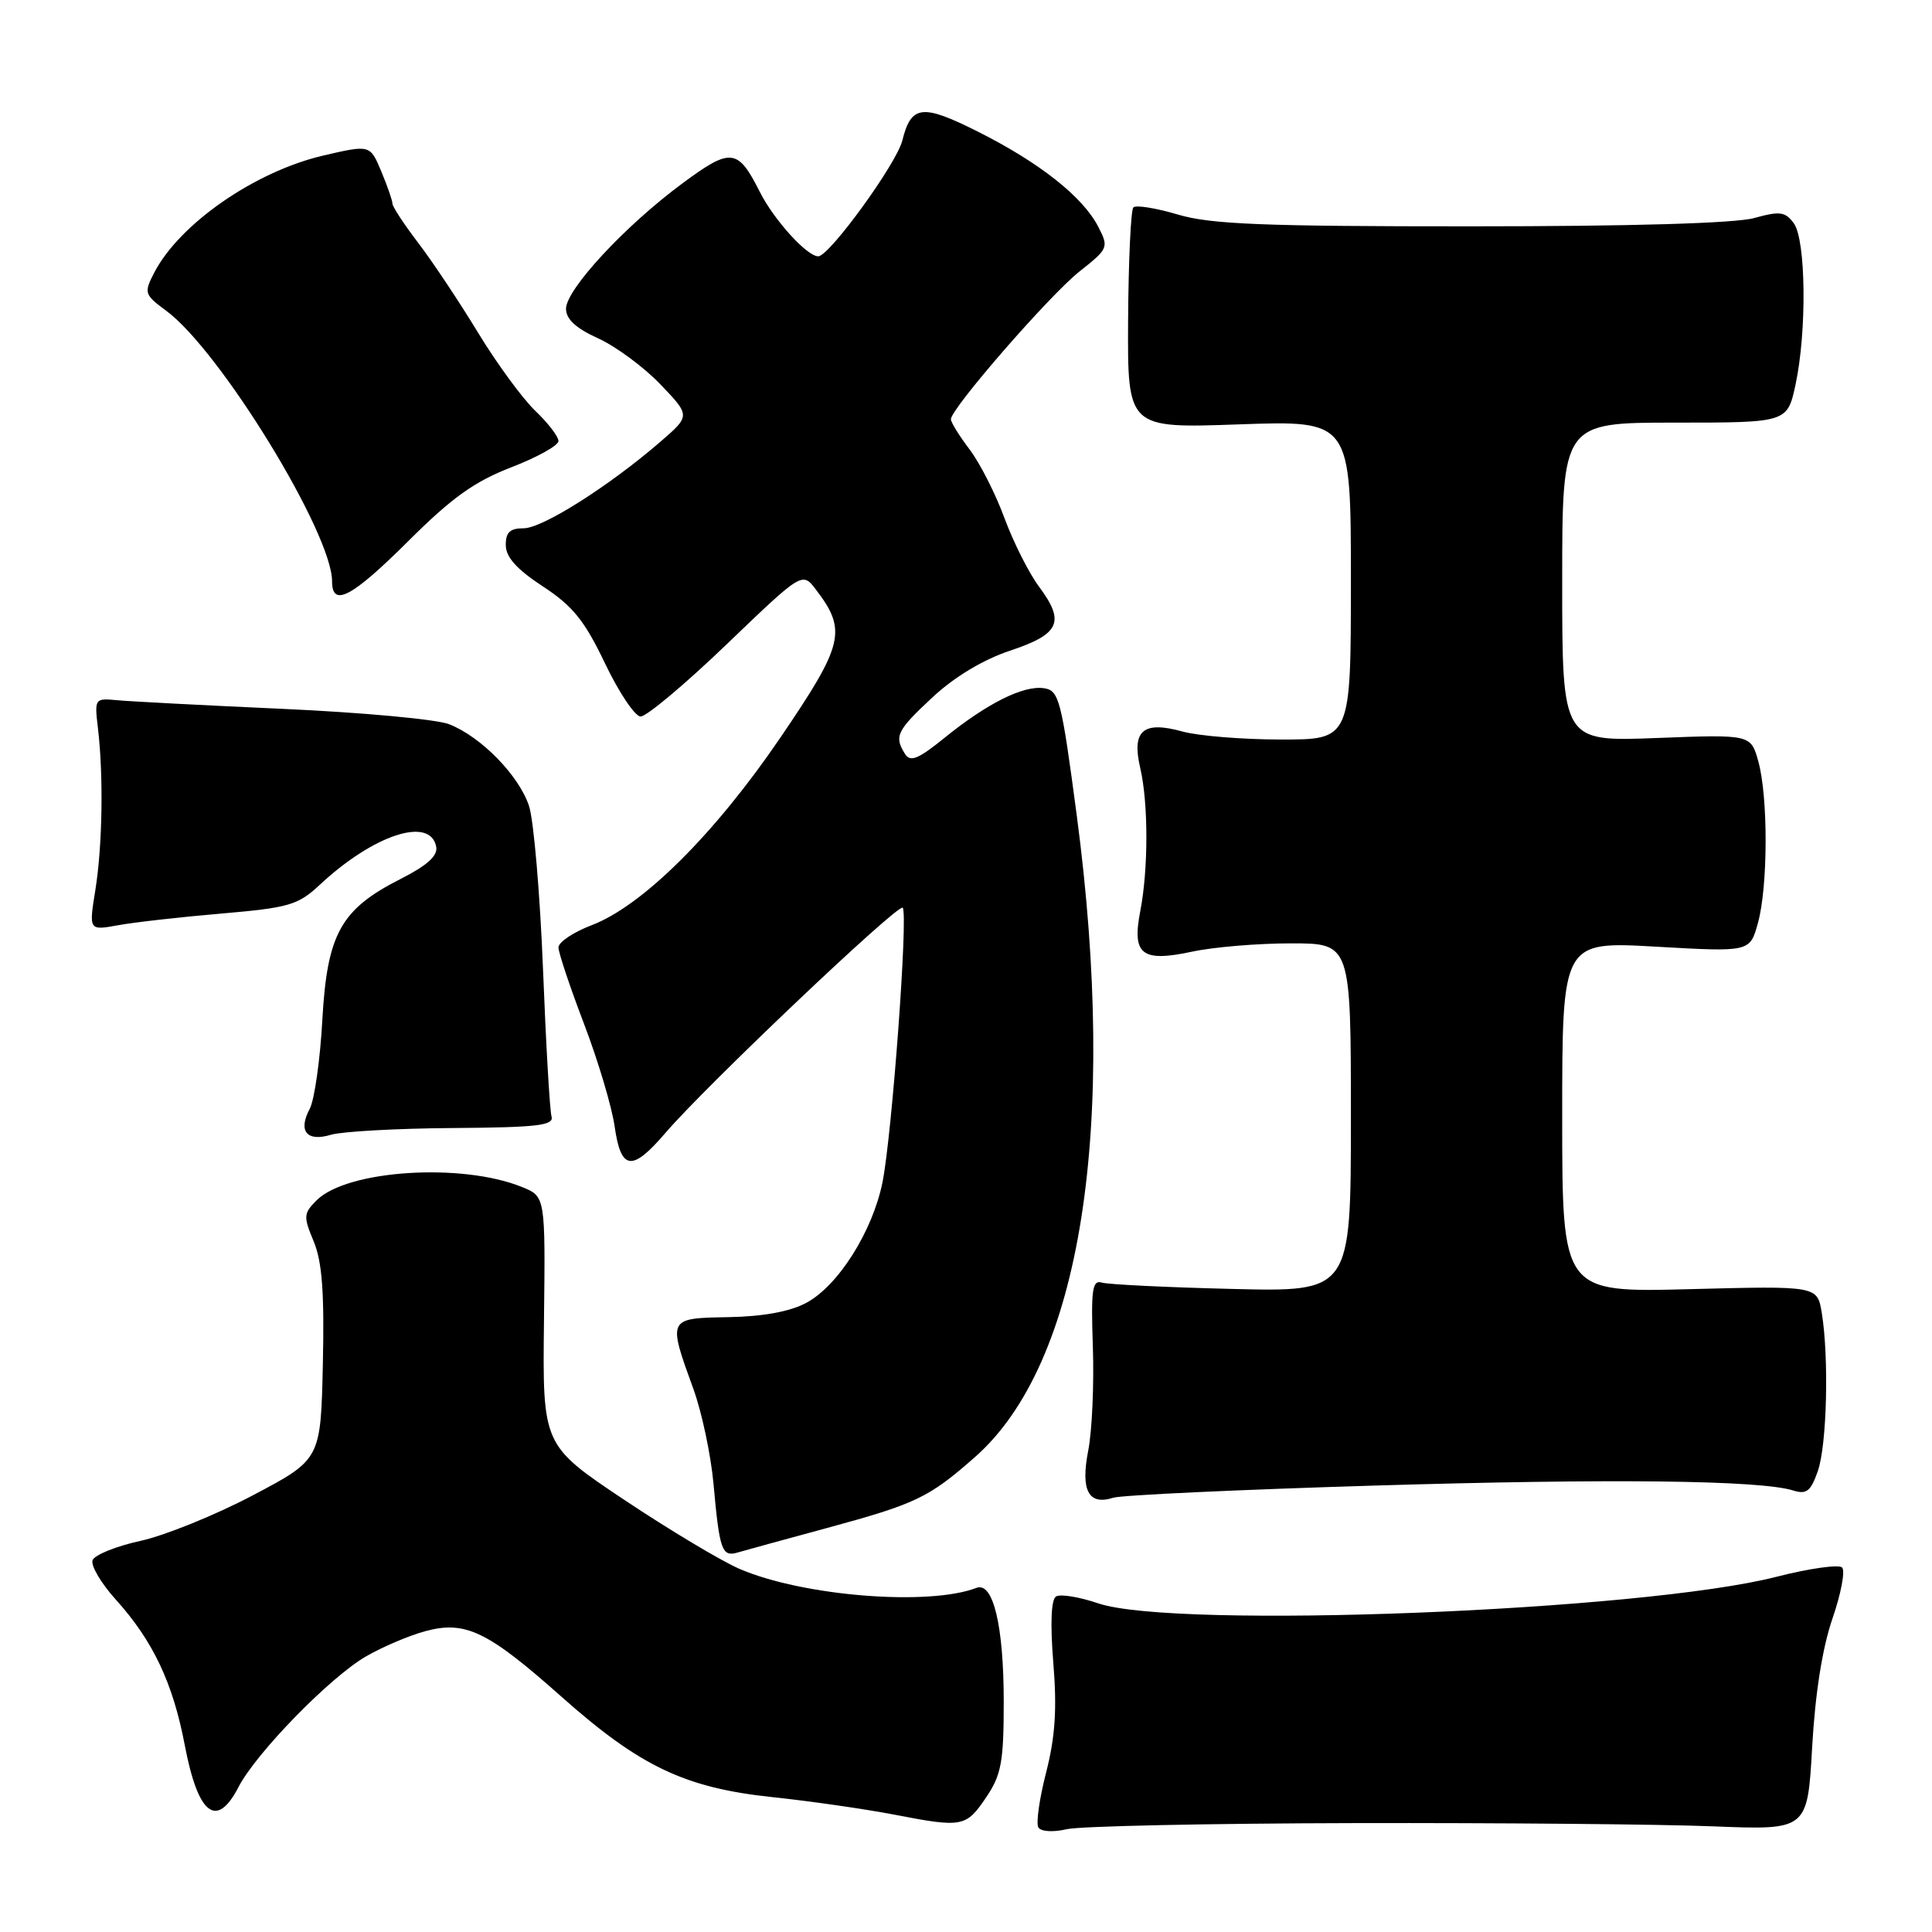 <?xml version="1.0" encoding="UTF-8" standalone="no"?>
<!DOCTYPE svg PUBLIC "-//W3C//DTD SVG 1.1//EN" "http://www.w3.org/Graphics/SVG/1.1/DTD/svg11.dtd" >
<svg xmlns="http://www.w3.org/2000/svg" xmlns:xlink="http://www.w3.org/1999/xlink" version="1.1" viewBox="0 0 256 256">
 <g >
 <path fill="currentColor"
d=" M 179.50 241.57 C 198.75 241.53 220.12 241.72 227.00 242.00 C 239.50 242.50 239.50 242.50 240.12 231.50 C 240.52 224.41 241.47 218.37 242.80 214.50 C 243.94 211.20 244.52 208.14 244.09 207.70 C 243.66 207.27 239.75 207.82 235.40 208.93 C 217.61 213.49 155.71 215.91 145.51 212.45 C 143.01 211.60 140.50 211.19 139.93 211.54 C 139.28 211.94 139.15 215.13 139.57 220.35 C 140.07 226.42 139.82 230.16 138.62 234.85 C 137.72 238.34 137.26 241.62 137.59 242.15 C 137.94 242.70 139.54 242.80 141.35 242.38 C 143.08 241.97 160.25 241.61 179.50 241.57 Z  M 130.71 238.10 C 132.68 235.17 133.00 233.43 133.00 225.50 C 133.00 215.42 131.60 209.56 129.39 210.40 C 123.05 212.84 106.38 211.50 98.00 207.89 C 95.53 206.82 88.64 202.69 82.69 198.72 C 71.89 191.50 71.89 191.50 72.08 175.03 C 72.27 158.55 72.27 158.55 69.18 157.29 C 61.20 154.04 45.98 155.02 41.95 159.05 C 40.21 160.79 40.19 161.20 41.57 164.50 C 42.68 167.18 42.99 171.25 42.78 180.73 C 42.50 193.39 42.50 193.39 33.50 198.14 C 28.55 200.75 21.86 203.46 18.63 204.17 C 15.41 204.87 12.54 206.03 12.27 206.73 C 12.00 207.44 13.39 209.79 15.35 211.96 C 20.27 217.42 22.90 222.96 24.48 231.23 C 26.24 240.49 28.70 242.41 31.61 236.78 C 33.96 232.25 43.74 222.23 48.50 219.48 C 50.70 218.21 54.25 216.70 56.39 216.13 C 61.66 214.71 64.63 216.14 74.37 224.80 C 84.79 234.06 90.74 236.90 102.35 238.13 C 107.38 238.66 114.65 239.71 118.50 240.45 C 127.56 242.20 128.01 242.11 130.71 238.10 Z  M 109.50 202.49 C 121.40 199.26 123.07 198.46 129.21 193.05 C 143.24 180.69 148.17 149.50 142.67 108.00 C 140.63 92.62 140.33 91.48 138.31 91.19 C 135.59 90.80 130.79 93.20 125.15 97.77 C 121.67 100.59 120.62 101.02 119.92 99.90 C 118.44 97.57 118.82 96.81 123.58 92.38 C 126.46 89.70 130.26 87.41 133.83 86.22 C 140.42 84.03 141.16 82.42 137.70 77.77 C 136.35 75.97 134.29 71.87 133.10 68.66 C 131.92 65.44 129.84 61.35 128.48 59.56 C 127.12 57.77 126.00 55.97 126.00 55.55 C 126.00 54.14 139.07 39.11 143.04 35.97 C 146.88 32.93 146.94 32.79 145.51 30.02 C 143.47 26.07 137.73 21.54 129.61 17.46 C 122.19 13.73 120.74 13.90 119.56 18.63 C 118.79 21.70 109.93 33.90 108.44 33.96 C 106.98 34.02 102.56 29.16 100.68 25.43 C 97.76 19.63 96.85 19.53 90.38 24.33 C 82.81 29.93 75.00 38.36 75.00 40.91 C 75.00 42.29 76.31 43.50 79.25 44.83 C 81.59 45.89 85.30 48.63 87.50 50.92 C 91.49 55.09 91.49 55.09 87.50 58.54 C 80.68 64.43 71.88 70.00 69.39 70.00 C 67.57 70.00 67.00 70.54 67.02 72.25 C 67.03 73.83 68.49 75.45 71.93 77.70 C 75.90 80.30 77.45 82.22 80.16 87.89 C 82.00 91.74 84.12 94.91 84.88 94.94 C 85.64 94.97 90.77 90.67 96.28 85.38 C 106.31 75.75 106.31 75.75 108.12 78.13 C 112.25 83.55 111.82 85.37 103.43 97.70 C 94.73 110.49 85.16 120.01 78.41 122.59 C 75.98 123.51 74.00 124.84 74.00 125.54 C 74.00 126.23 75.52 130.78 77.38 135.65 C 79.24 140.52 81.07 146.64 81.44 149.25 C 82.28 155.11 83.73 155.30 88.17 150.12 C 93.49 143.91 119.02 119.68 119.61 120.28 C 120.36 121.02 118.20 150.31 116.94 156.63 C 115.63 163.16 111.06 170.39 106.81 172.65 C 104.65 173.80 101.07 174.45 96.50 174.53 C 88.44 174.67 88.46 174.64 91.89 184.08 C 93.00 187.15 94.19 192.77 94.54 196.58 C 95.34 205.45 95.65 206.34 97.76 205.71 C 98.72 205.43 104.00 203.98 109.50 202.49 Z  M 182.00 196.85 C 213.50 195.90 233.25 196.13 237.62 197.50 C 239.37 198.05 239.94 197.60 240.87 194.93 C 242.08 191.48 242.36 179.82 241.39 173.94 C 240.80 170.38 240.80 170.38 223.90 170.82 C 207.00 171.26 207.00 171.26 207.00 147.99 C 207.00 124.73 207.00 124.73 219.43 125.44 C 231.87 126.15 231.87 126.15 232.93 122.32 C 234.27 117.50 234.30 105.63 232.99 100.90 C 231.99 97.31 231.99 97.31 219.50 97.79 C 207.00 98.27 207.00 98.27 207.00 77.14 C 207.00 56.00 207.00 56.00 221.92 56.00 C 236.83 56.00 236.83 56.00 237.92 50.95 C 239.43 43.90 239.30 31.79 237.69 29.59 C 236.56 28.04 235.85 27.95 232.44 28.89 C 229.95 29.59 216.15 29.99 194.93 29.99 C 167.35 30.00 160.42 29.72 156.08 28.43 C 153.18 27.57 150.52 27.14 150.18 27.48 C 149.84 27.82 149.53 34.55 149.48 42.43 C 149.40 56.76 149.40 56.76 164.20 56.23 C 179.00 55.71 179.00 55.71 179.00 76.85 C 179.00 98.00 179.00 98.00 169.75 97.99 C 164.66 97.99 158.78 97.51 156.68 96.93 C 151.45 95.48 149.93 96.80 151.09 101.78 C 152.17 106.43 152.17 115.17 151.09 120.74 C 149.97 126.52 151.29 127.53 158.01 126.09 C 160.81 125.49 166.68 125.00 171.05 125.00 C 179.00 125.00 179.00 125.00 179.00 148.09 C 179.00 171.18 179.00 171.18 163.25 170.79 C 154.59 170.58 146.82 170.20 146.00 169.95 C 144.73 169.57 144.55 170.87 144.81 178.50 C 144.98 183.45 144.70 189.61 144.20 192.19 C 143.16 197.48 144.23 199.51 147.50 198.46 C 148.60 198.11 164.12 197.39 182.00 196.85 Z  M 60.00 149.47 C 71.23 149.39 73.43 149.13 73.08 147.94 C 72.85 147.15 72.34 138.34 71.95 128.37 C 71.55 118.40 70.72 108.69 70.10 106.80 C 68.76 102.75 63.73 97.60 59.50 95.96 C 57.85 95.31 47.95 94.40 37.50 93.93 C 27.05 93.46 17.15 92.94 15.50 92.78 C 12.55 92.50 12.51 92.57 12.98 96.50 C 13.72 102.79 13.58 112.01 12.64 117.90 C 11.77 123.30 11.77 123.30 15.64 122.60 C 17.76 122.21 23.93 121.51 29.35 121.05 C 38.29 120.28 39.49 119.93 42.35 117.26 C 49.49 110.59 57.03 108.12 57.80 112.20 C 58.03 113.39 56.61 114.67 53.13 116.44 C 45.15 120.48 43.35 123.71 42.71 135.16 C 42.42 140.47 41.66 145.76 41.04 146.93 C 39.46 149.88 40.65 151.33 43.86 150.36 C 45.31 149.93 52.58 149.52 60.00 149.47 Z  M 54.14 71.66 C 59.88 65.94 62.88 63.80 67.75 61.92 C 71.19 60.59 74.00 59.03 74.00 58.44 C 74.00 57.85 72.62 56.05 70.93 54.44 C 69.24 52.82 65.83 48.17 63.35 44.09 C 60.88 40.02 57.31 34.67 55.43 32.20 C 53.54 29.73 52.00 27.38 52.00 26.98 C 52.00 26.57 51.33 24.65 50.52 22.71 C 49.04 19.17 49.04 19.17 42.84 20.61 C 33.77 22.73 23.79 29.65 20.43 36.14 C 19.05 38.81 19.12 39.03 22.04 41.19 C 29.17 46.46 44.00 70.65 44.00 77.02 C 44.00 80.54 46.62 79.15 54.14 71.66 Z "/>
</g>
</svg>